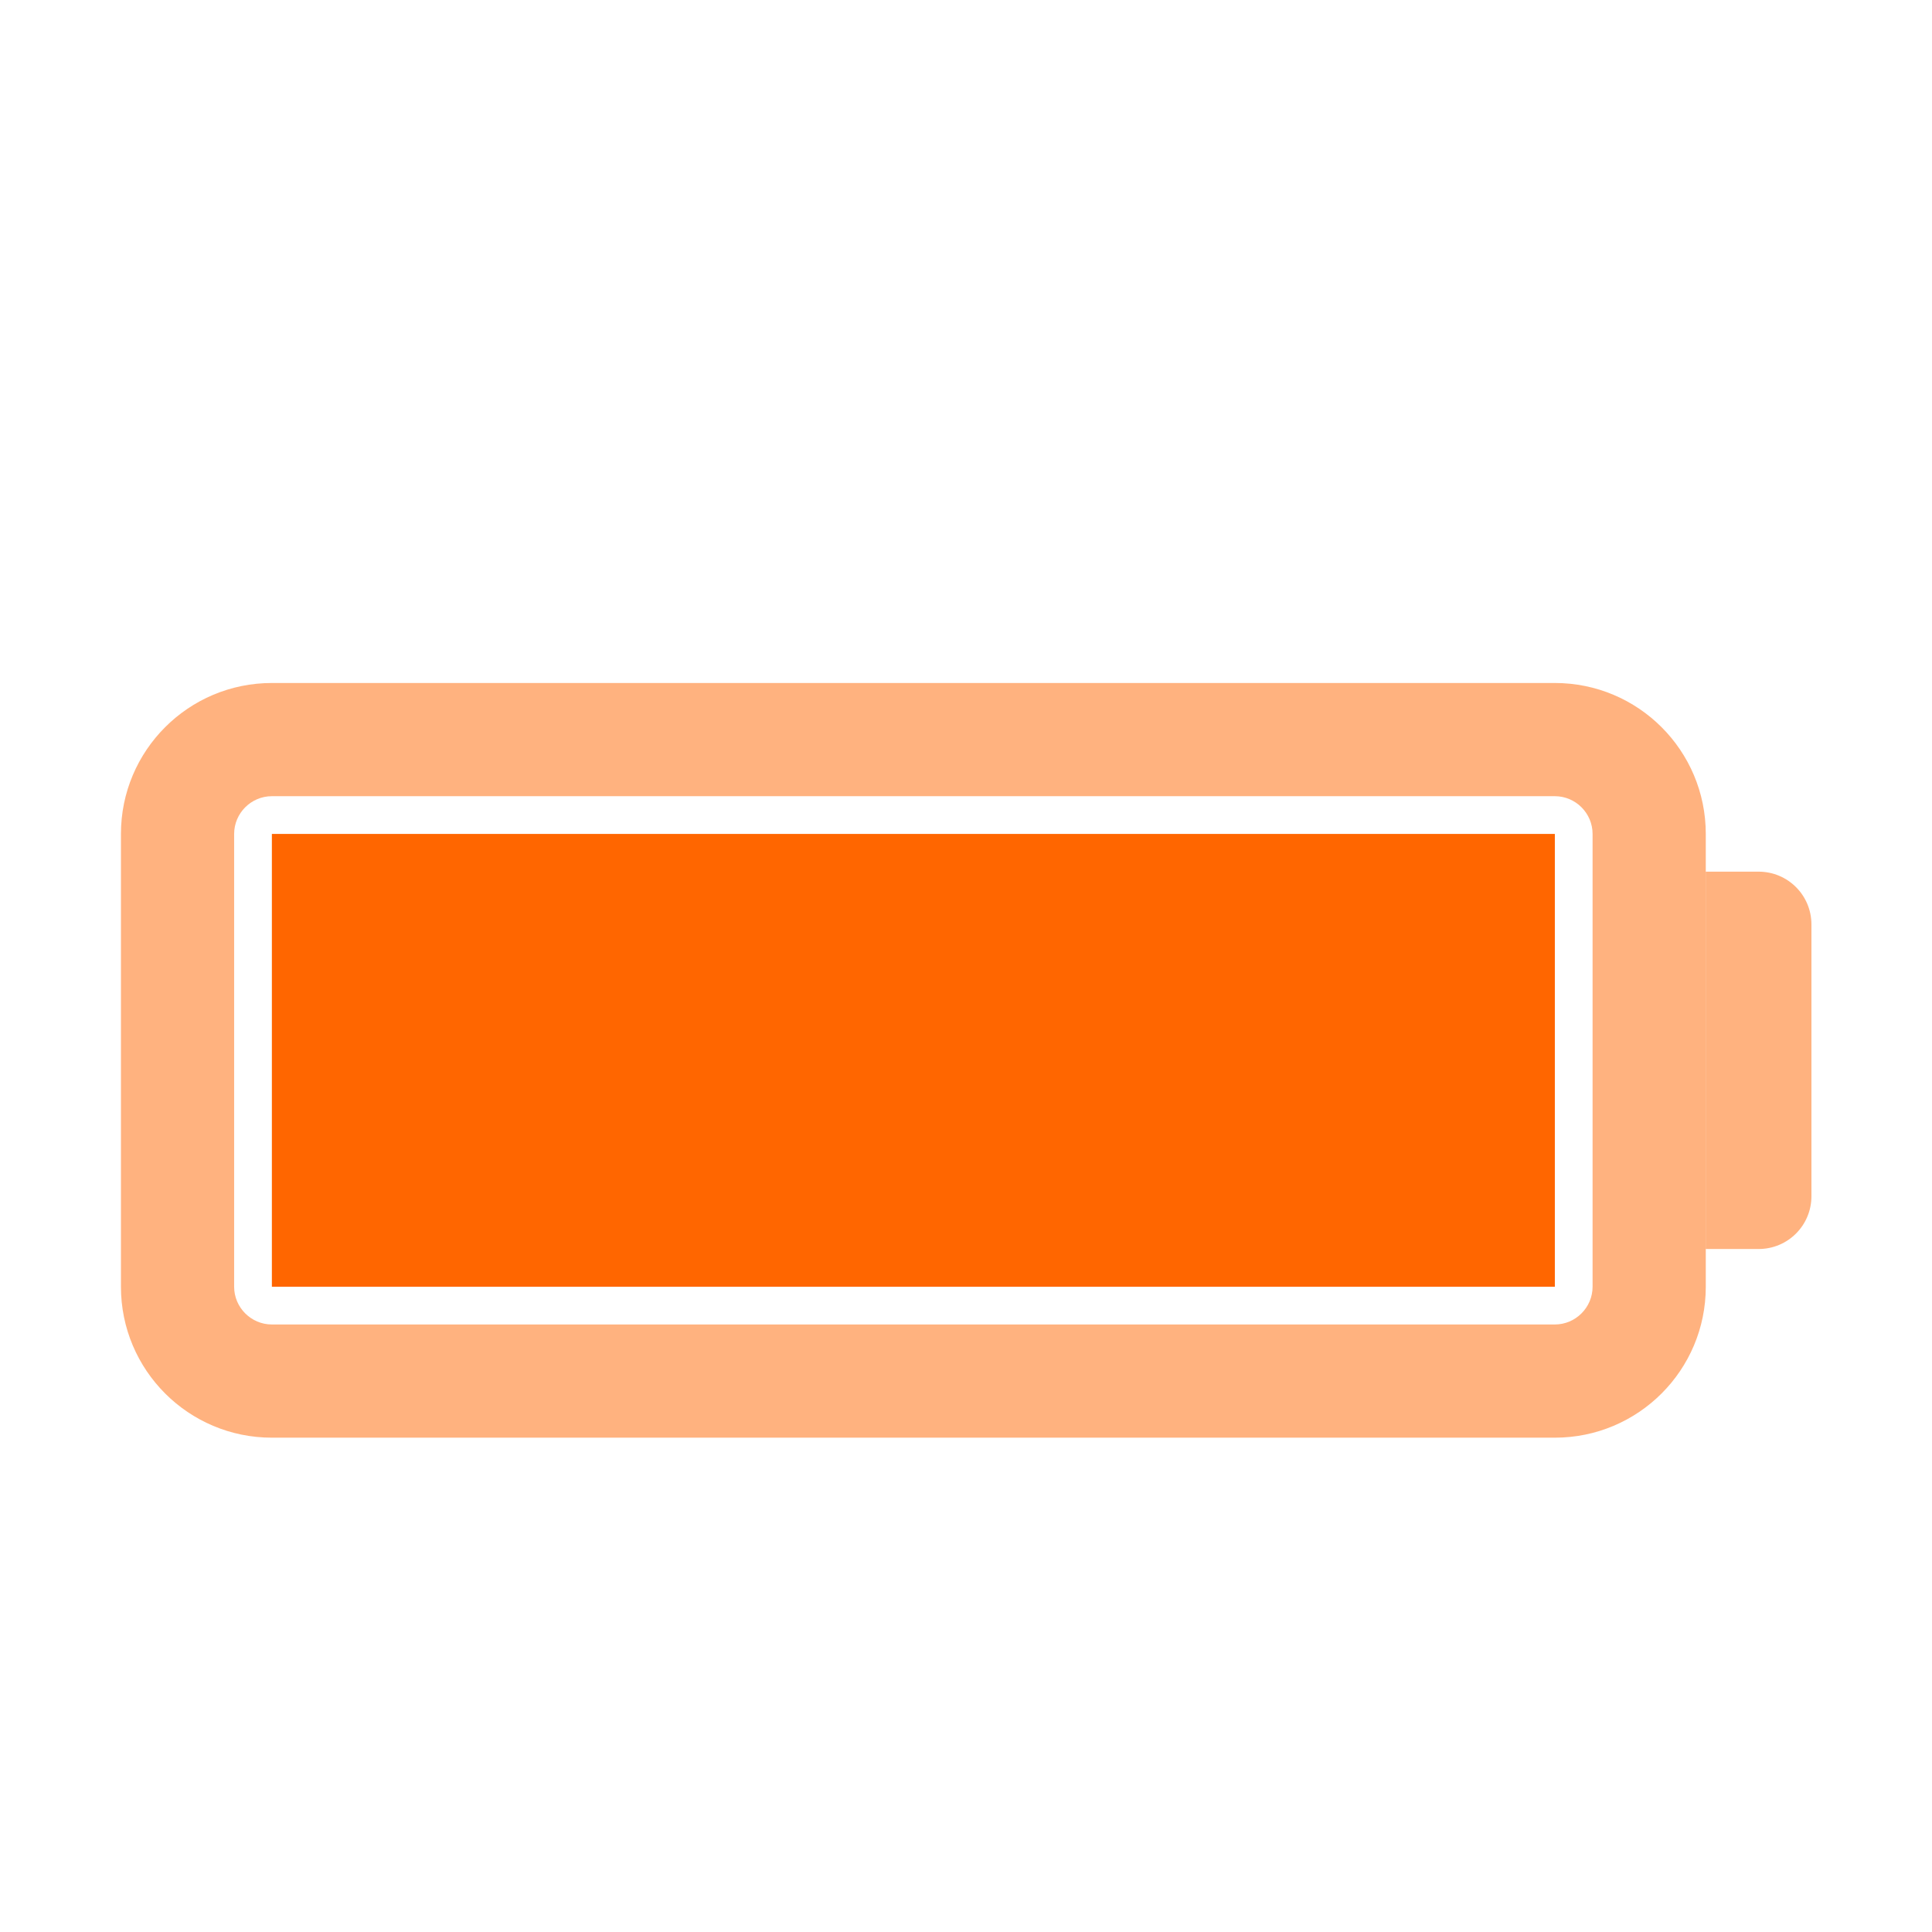 <?xml version="1.0" standalone="no"?><!DOCTYPE svg PUBLIC "-//W3C//DTD SVG 1.1//EN" "http://www.w3.org/Graphics/SVG/1.1/DTD/svg11.dtd"><svg t="1704644923452" class="icon" viewBox="0 0 1024 1024" version="1.1" xmlns="http://www.w3.org/2000/svg" p-id="6369" xmlns:xlink="http://www.w3.org/1999/xlink" width="200" height="200"><path d="M824.1 422c11 0 20 9 20 20v240c0 11-9 20-20 20h-680c-11 0-20-9-20-20V442c0-11 9-20 20-20h680m0-60h-680c-44.2 0-80 35.8-80 80v240c0 44.2 35.8 80 80 80h680c44.2 0 80-35.8 80-80V442c0-44.2-35.8-80-80-80z" fill="#FF6600" opacity=".502" p-id="6370"></path><path d="M932.1 462h-28v200h28c15.5 0 28-12.5 28-28V490c0-15.5-12.5-28-28-28z" fill="#FF6600" opacity=".502" p-id="6371"></path><path d="M144.1 442h680v240h-680z" fill="#FF6600" p-id="6372"></path></svg>